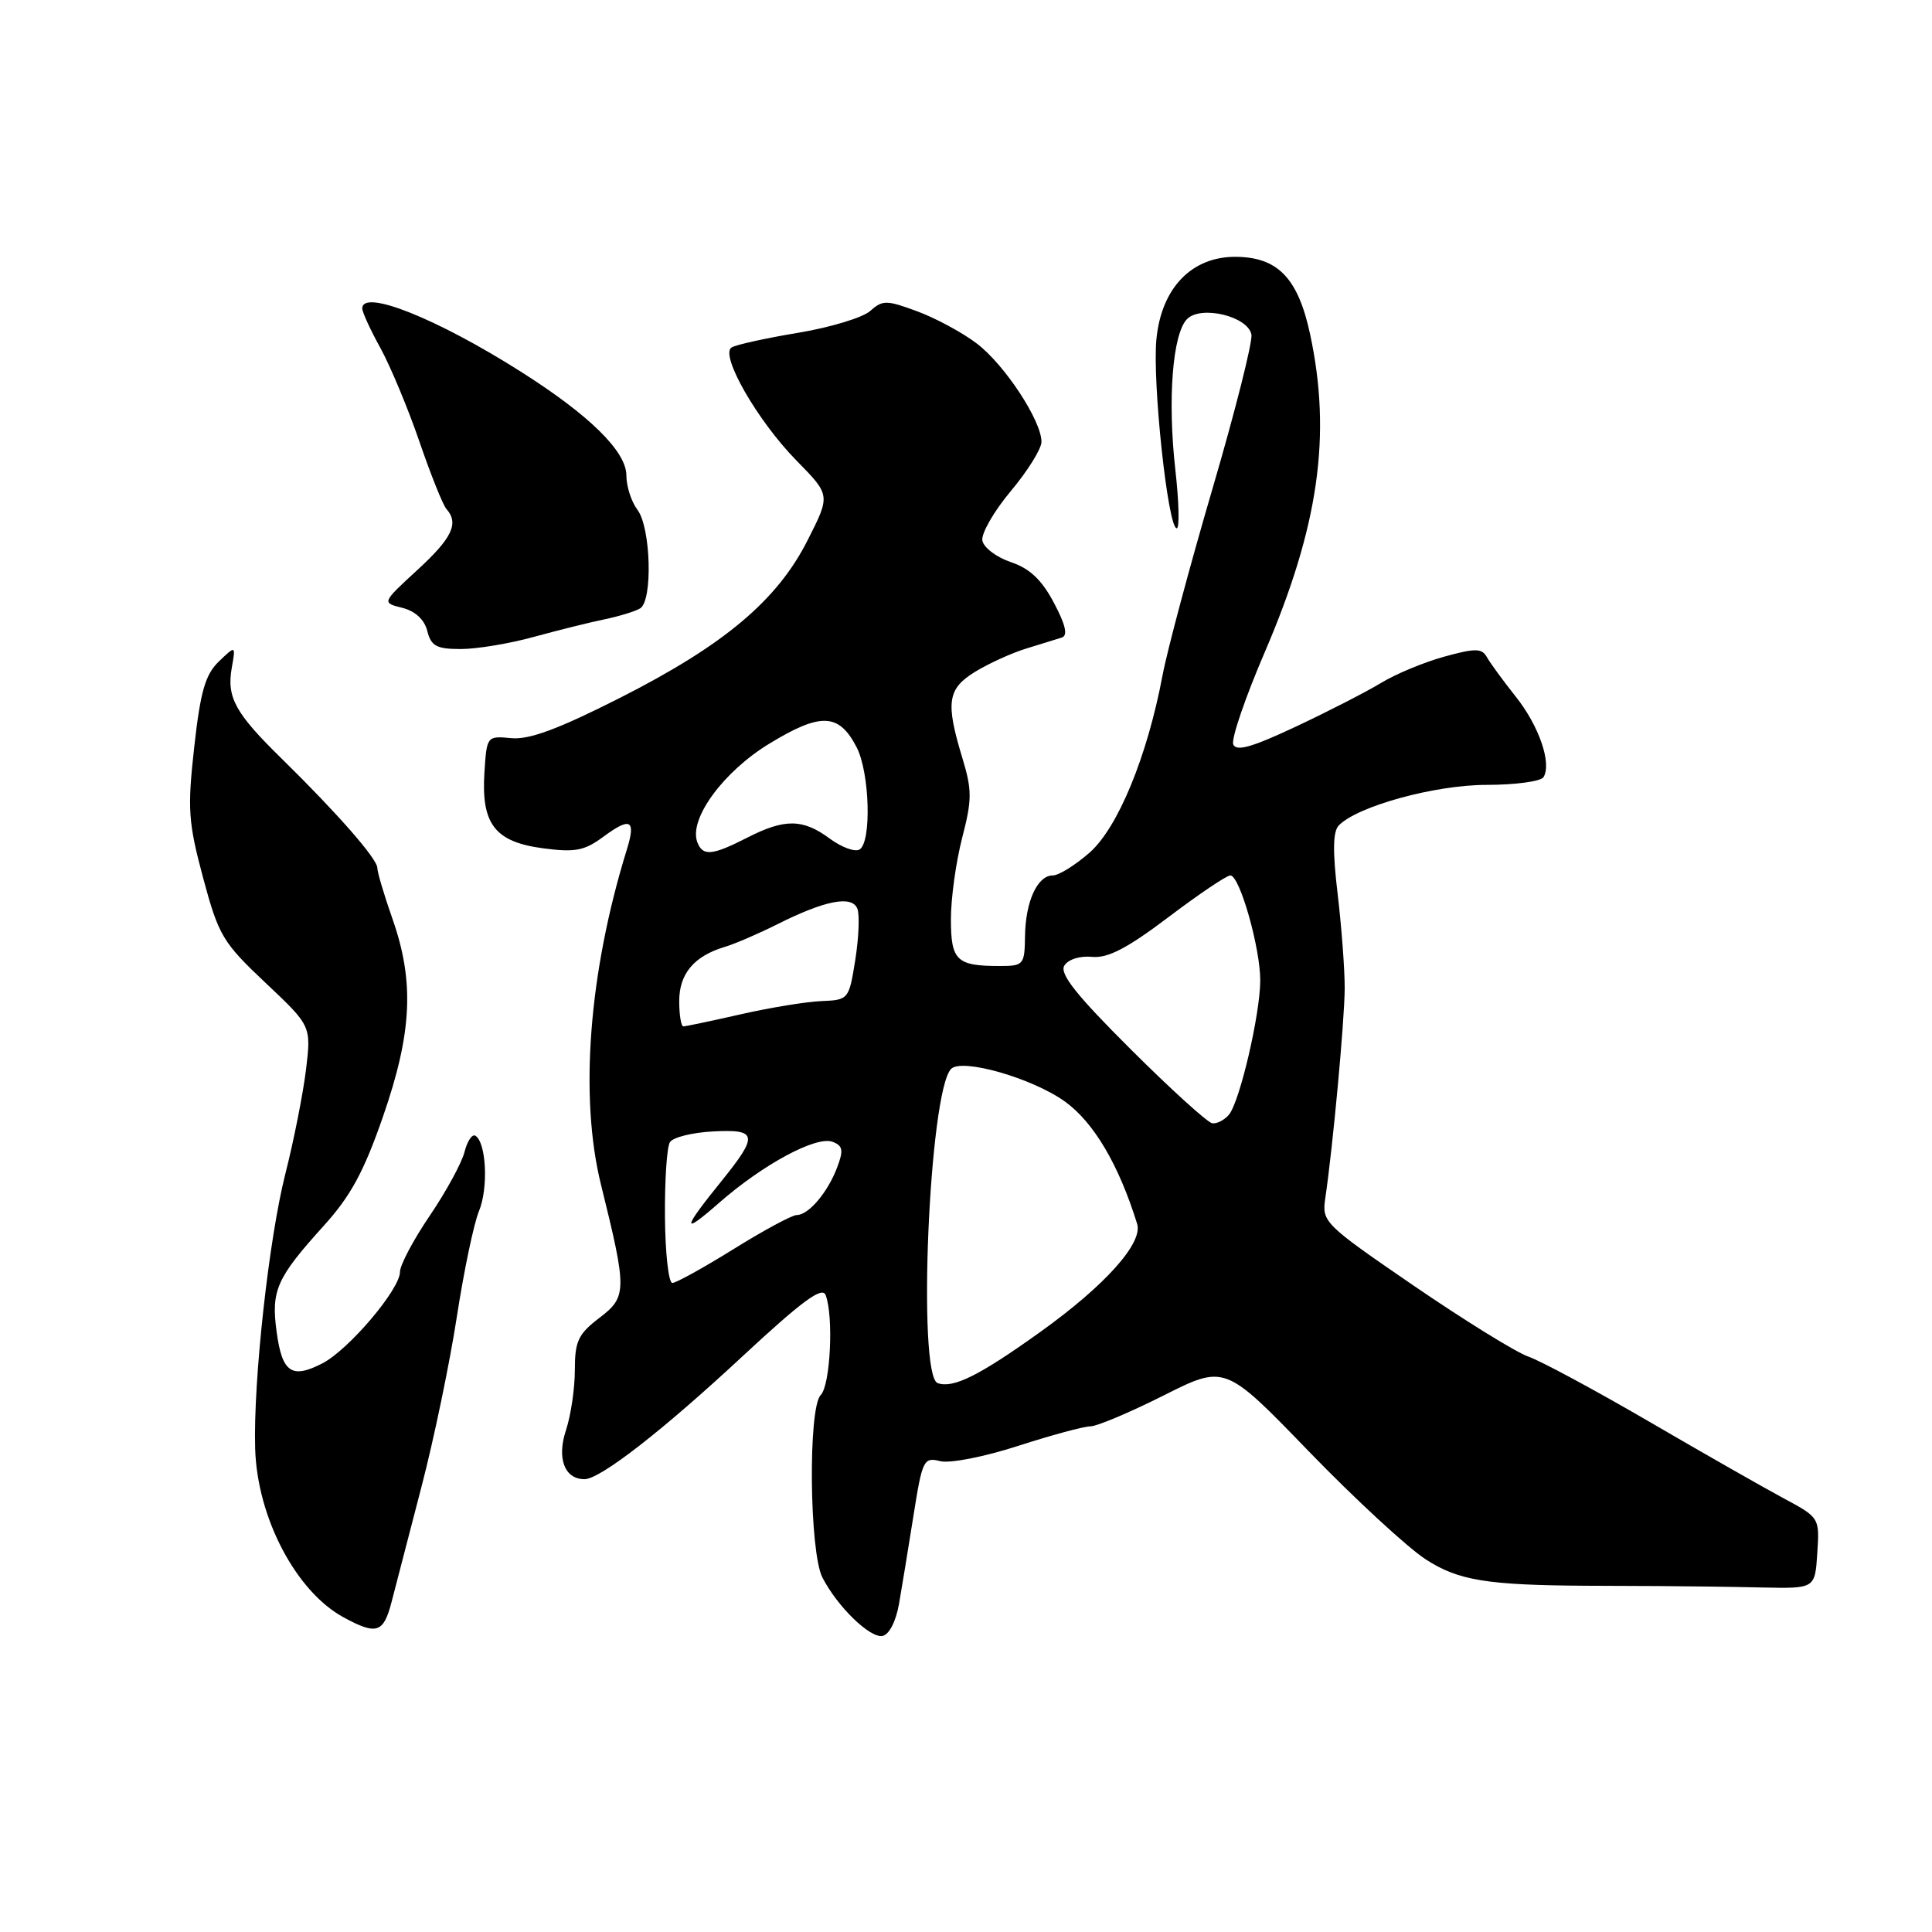 <?xml version="1.0" encoding="UTF-8" standalone="no"?>
<!DOCTYPE svg PUBLIC "-//W3C//DTD SVG 1.1//EN" "http://www.w3.org/Graphics/SVG/1.1/DTD/svg11.dtd" >
<svg xmlns="http://www.w3.org/2000/svg" xmlns:xlink="http://www.w3.org/1999/xlink" version="1.1" viewBox="0 0 256 256">
 <g >
 <path fill="currentColor"
d=" M 119.13 212.49 C 119.51 210.30 120.38 205.02 121.05 200.77 C 122.21 193.43 122.40 193.06 124.58 193.61 C 125.87 193.93 130.42 193.04 134.90 191.59 C 139.30 190.17 143.61 189.00 144.48 189.00 C 145.34 189.00 149.70 187.16 154.18 184.91 C 162.31 180.82 162.31 180.82 173.40 192.29 C 179.51 198.60 186.49 205.05 188.91 206.62 C 193.24 209.43 197.01 210.04 210.25 210.12 C 211.76 210.12 216.04 210.14 219.75 210.16 C 223.46 210.18 229.65 210.26 233.50 210.35 C 240.50 210.50 240.50 210.50 240.80 205.79 C 241.11 201.10 241.09 201.08 236.30 198.51 C 233.66 197.09 225.65 192.53 218.50 188.36 C 211.35 184.20 204.15 180.32 202.50 179.75 C 200.85 179.17 194.02 174.94 187.31 170.35 C 175.41 162.19 175.14 161.92 175.61 158.75 C 176.61 151.99 178.15 135.32 178.18 131.00 C 178.19 128.53 177.77 122.90 177.25 118.50 C 176.57 112.83 176.61 110.17 177.40 109.37 C 179.88 106.82 190.16 104.00 196.98 104.00 C 200.78 104.00 204.17 103.54 204.52 102.98 C 205.64 101.15 203.94 96.20 200.84 92.30 C 199.18 90.21 197.46 87.86 197.03 87.09 C 196.35 85.88 195.52 85.87 191.37 87.01 C 188.69 87.75 184.93 89.31 183.00 90.49 C 181.07 91.66 175.99 94.27 171.71 96.28 C 165.89 99.02 163.79 99.61 163.41 98.63 C 163.13 97.90 165.01 92.40 167.59 86.41 C 174.74 69.76 176.47 57.66 173.59 44.26 C 172.00 36.87 169.33 34.08 163.77 34.03 C 157.91 33.98 153.88 38.16 153.23 44.96 C 152.68 50.67 154.76 70.00 155.92 70.00 C 156.31 70.00 156.22 66.51 155.74 62.25 C 154.69 52.94 155.37 44.20 157.30 42.27 C 159.15 40.42 165.36 41.91 165.82 44.33 C 166.00 45.26 163.68 54.46 160.66 64.76 C 157.64 75.07 154.66 86.20 154.04 89.50 C 152.02 100.23 148.13 109.68 144.37 112.98 C 142.48 114.64 140.29 116.00 139.50 116.00 C 137.46 116.00 135.88 119.46 135.82 124.05 C 135.77 127.84 135.63 128.00 132.46 128.00 C 126.75 128.00 126.00 127.28 126.00 121.79 C 126.00 119.04 126.67 114.20 127.49 111.03 C 128.81 105.93 128.81 104.70 127.50 100.38 C 125.27 93.03 125.55 91.25 129.25 88.99 C 131.04 87.90 134.07 86.52 136.00 85.93 C 137.93 85.33 140.04 84.68 140.69 84.48 C 141.52 84.22 141.21 82.81 139.65 79.88 C 138.05 76.84 136.44 75.32 133.96 74.49 C 132.06 73.85 130.35 72.57 130.17 71.64 C 129.99 70.72 131.68 67.77 133.92 65.09 C 136.17 62.41 138.00 59.47 138.00 58.54 C 138.00 55.75 133.13 48.34 129.46 45.54 C 127.57 44.09 124.01 42.17 121.56 41.26 C 117.46 39.74 116.95 39.74 115.30 41.21 C 114.31 42.09 110.01 43.39 105.74 44.10 C 101.47 44.81 97.51 45.68 96.94 46.04 C 95.35 47.02 100.38 55.78 105.56 61.05 C 110.04 65.61 110.04 65.61 107.03 71.55 C 103.00 79.55 95.98 85.45 82.21 92.44 C 74.00 96.60 70.12 98.04 67.75 97.81 C 64.52 97.50 64.50 97.54 64.19 102.34 C 63.75 109.19 65.57 111.55 71.93 112.40 C 76.23 112.97 77.44 112.73 79.98 110.85 C 83.55 108.22 84.28 108.62 83.06 112.57 C 78.02 128.84 76.75 145.34 79.64 157.00 C 83.10 170.99 83.09 171.83 79.43 174.62 C 76.61 176.77 76.17 177.71 76.17 181.54 C 76.17 183.97 75.64 187.57 74.99 189.52 C 73.76 193.25 74.81 196.00 77.45 196.00 C 79.53 196.00 87.79 189.58 98.47 179.64 C 106.28 172.39 108.95 170.42 109.40 171.60 C 110.48 174.41 110.03 183.57 108.75 184.85 C 107.06 186.54 107.24 205.68 108.98 209.04 C 110.97 212.90 115.28 217.09 116.94 216.77 C 117.82 216.60 118.72 214.84 119.13 212.49 Z  M 51.89 212.25 C 52.42 210.19 54.20 203.32 55.85 197.00 C 57.50 190.68 59.60 180.55 60.53 174.50 C 61.46 168.45 62.78 162.13 63.47 160.47 C 64.73 157.41 64.44 151.39 62.99 150.49 C 62.56 150.23 61.92 151.19 61.55 152.64 C 61.19 154.08 59.12 157.88 56.95 161.08 C 54.78 164.27 53.00 167.63 53.00 168.53 C 53.00 170.84 46.22 178.83 42.74 180.64 C 38.66 182.75 37.39 181.89 36.66 176.51 C 35.90 171.00 36.63 169.35 42.90 162.42 C 46.47 158.48 48.23 155.23 50.76 147.92 C 54.61 136.82 54.93 130.07 52.00 121.74 C 50.90 118.61 50.00 115.58 50.00 115.01 C 50.00 113.81 44.72 107.78 37.35 100.55 C 31.16 94.49 30.02 92.42 30.71 88.49 C 31.24 85.50 31.24 85.50 29.00 87.65 C 27.21 89.37 26.56 91.60 25.74 98.95 C 24.82 107.20 24.94 108.94 26.91 116.31 C 28.97 123.97 29.50 124.87 35.17 130.22 C 41.24 135.94 41.24 135.94 40.55 141.72 C 40.16 144.90 38.94 151.10 37.82 155.50 C 35.63 164.10 33.54 183.08 33.81 191.96 C 34.08 201.10 39.23 210.90 45.55 214.32 C 49.91 216.68 50.82 216.39 51.89 212.25 Z  M 70.70 84.40 C 73.89 83.53 78.11 82.47 80.08 82.07 C 82.04 81.66 84.18 81.01 84.83 80.61 C 86.51 79.57 86.24 69.90 84.47 67.56 C 83.66 66.49 83.00 64.45 83.00 63.01 C 83.00 59.82 78.12 55.02 69.00 49.24 C 57.88 42.19 48.00 38.25 48.00 40.87 C 48.00 41.35 49.08 43.72 50.41 46.12 C 51.73 48.53 54.06 54.10 55.57 58.50 C 57.08 62.90 58.69 66.93 59.16 67.45 C 60.84 69.35 59.91 71.30 55.29 75.54 C 50.59 79.86 50.59 79.86 53.30 80.54 C 55.02 80.97 56.24 82.10 56.62 83.61 C 57.12 85.61 57.84 86.00 61.06 86.00 C 63.17 86.00 67.51 85.28 70.70 84.40 Z  M 124.25 183.27 C 121.52 182.31 123.10 144.76 126.01 141.65 C 127.40 140.16 136.83 142.86 141.15 145.99 C 144.95 148.75 148.26 154.36 150.68 162.18 C 151.46 164.72 146.42 170.35 137.83 176.50 C 129.76 182.28 126.31 184.00 124.25 183.27 Z  M 88.11 161.25 C 88.07 156.44 88.36 151.98 88.77 151.34 C 89.17 150.70 91.75 150.06 94.50 149.92 C 100.38 149.61 100.52 150.41 95.60 156.50 C 90.38 162.95 90.28 163.77 95.25 159.41 C 101.10 154.28 108.18 150.47 110.33 151.30 C 111.69 151.82 111.79 152.42 110.92 154.71 C 109.66 158.03 107.13 161.00 105.57 161.00 C 104.95 161.00 101.19 163.03 97.22 165.50 C 93.24 167.97 89.58 170.00 89.09 170.00 C 88.59 170.00 88.15 166.06 88.11 161.25 Z  M 149.82 139.03 C 142.61 131.85 140.37 129.02 141.03 127.95 C 141.54 127.12 143.10 126.63 144.71 126.79 C 146.79 126.99 149.36 125.66 154.82 121.53 C 158.84 118.49 162.53 116.00 163.03 116.00 C 164.27 116.00 167.00 125.61 166.99 129.93 C 166.97 134.45 164.28 145.95 162.85 147.69 C 162.25 148.41 161.25 148.93 160.63 148.84 C 160.01 148.75 155.14 144.34 149.82 139.03 Z  M 90.00 132.65 C 90.00 129.04 91.95 126.70 96.00 125.48 C 97.38 125.07 100.53 123.71 103.00 122.47 C 109.33 119.29 112.91 118.60 113.61 120.42 C 113.92 121.23 113.79 124.27 113.33 127.19 C 112.49 132.44 112.44 132.50 108.84 132.65 C 106.83 132.73 102.02 133.52 98.15 134.40 C 94.27 135.28 90.86 136.00 90.55 136.00 C 90.25 136.00 90.00 134.49 90.00 132.65 Z  M 92.40 111.60 C 91.23 108.54 95.84 102.24 101.97 98.52 C 108.77 94.38 111.17 94.49 113.51 99.02 C 115.24 102.37 115.51 111.57 113.90 112.56 C 113.30 112.93 111.52 112.28 109.95 111.12 C 106.38 108.48 103.99 108.45 99.00 111.00 C 94.36 113.37 93.12 113.48 92.40 111.60 Z "/>
</g>
</svg>